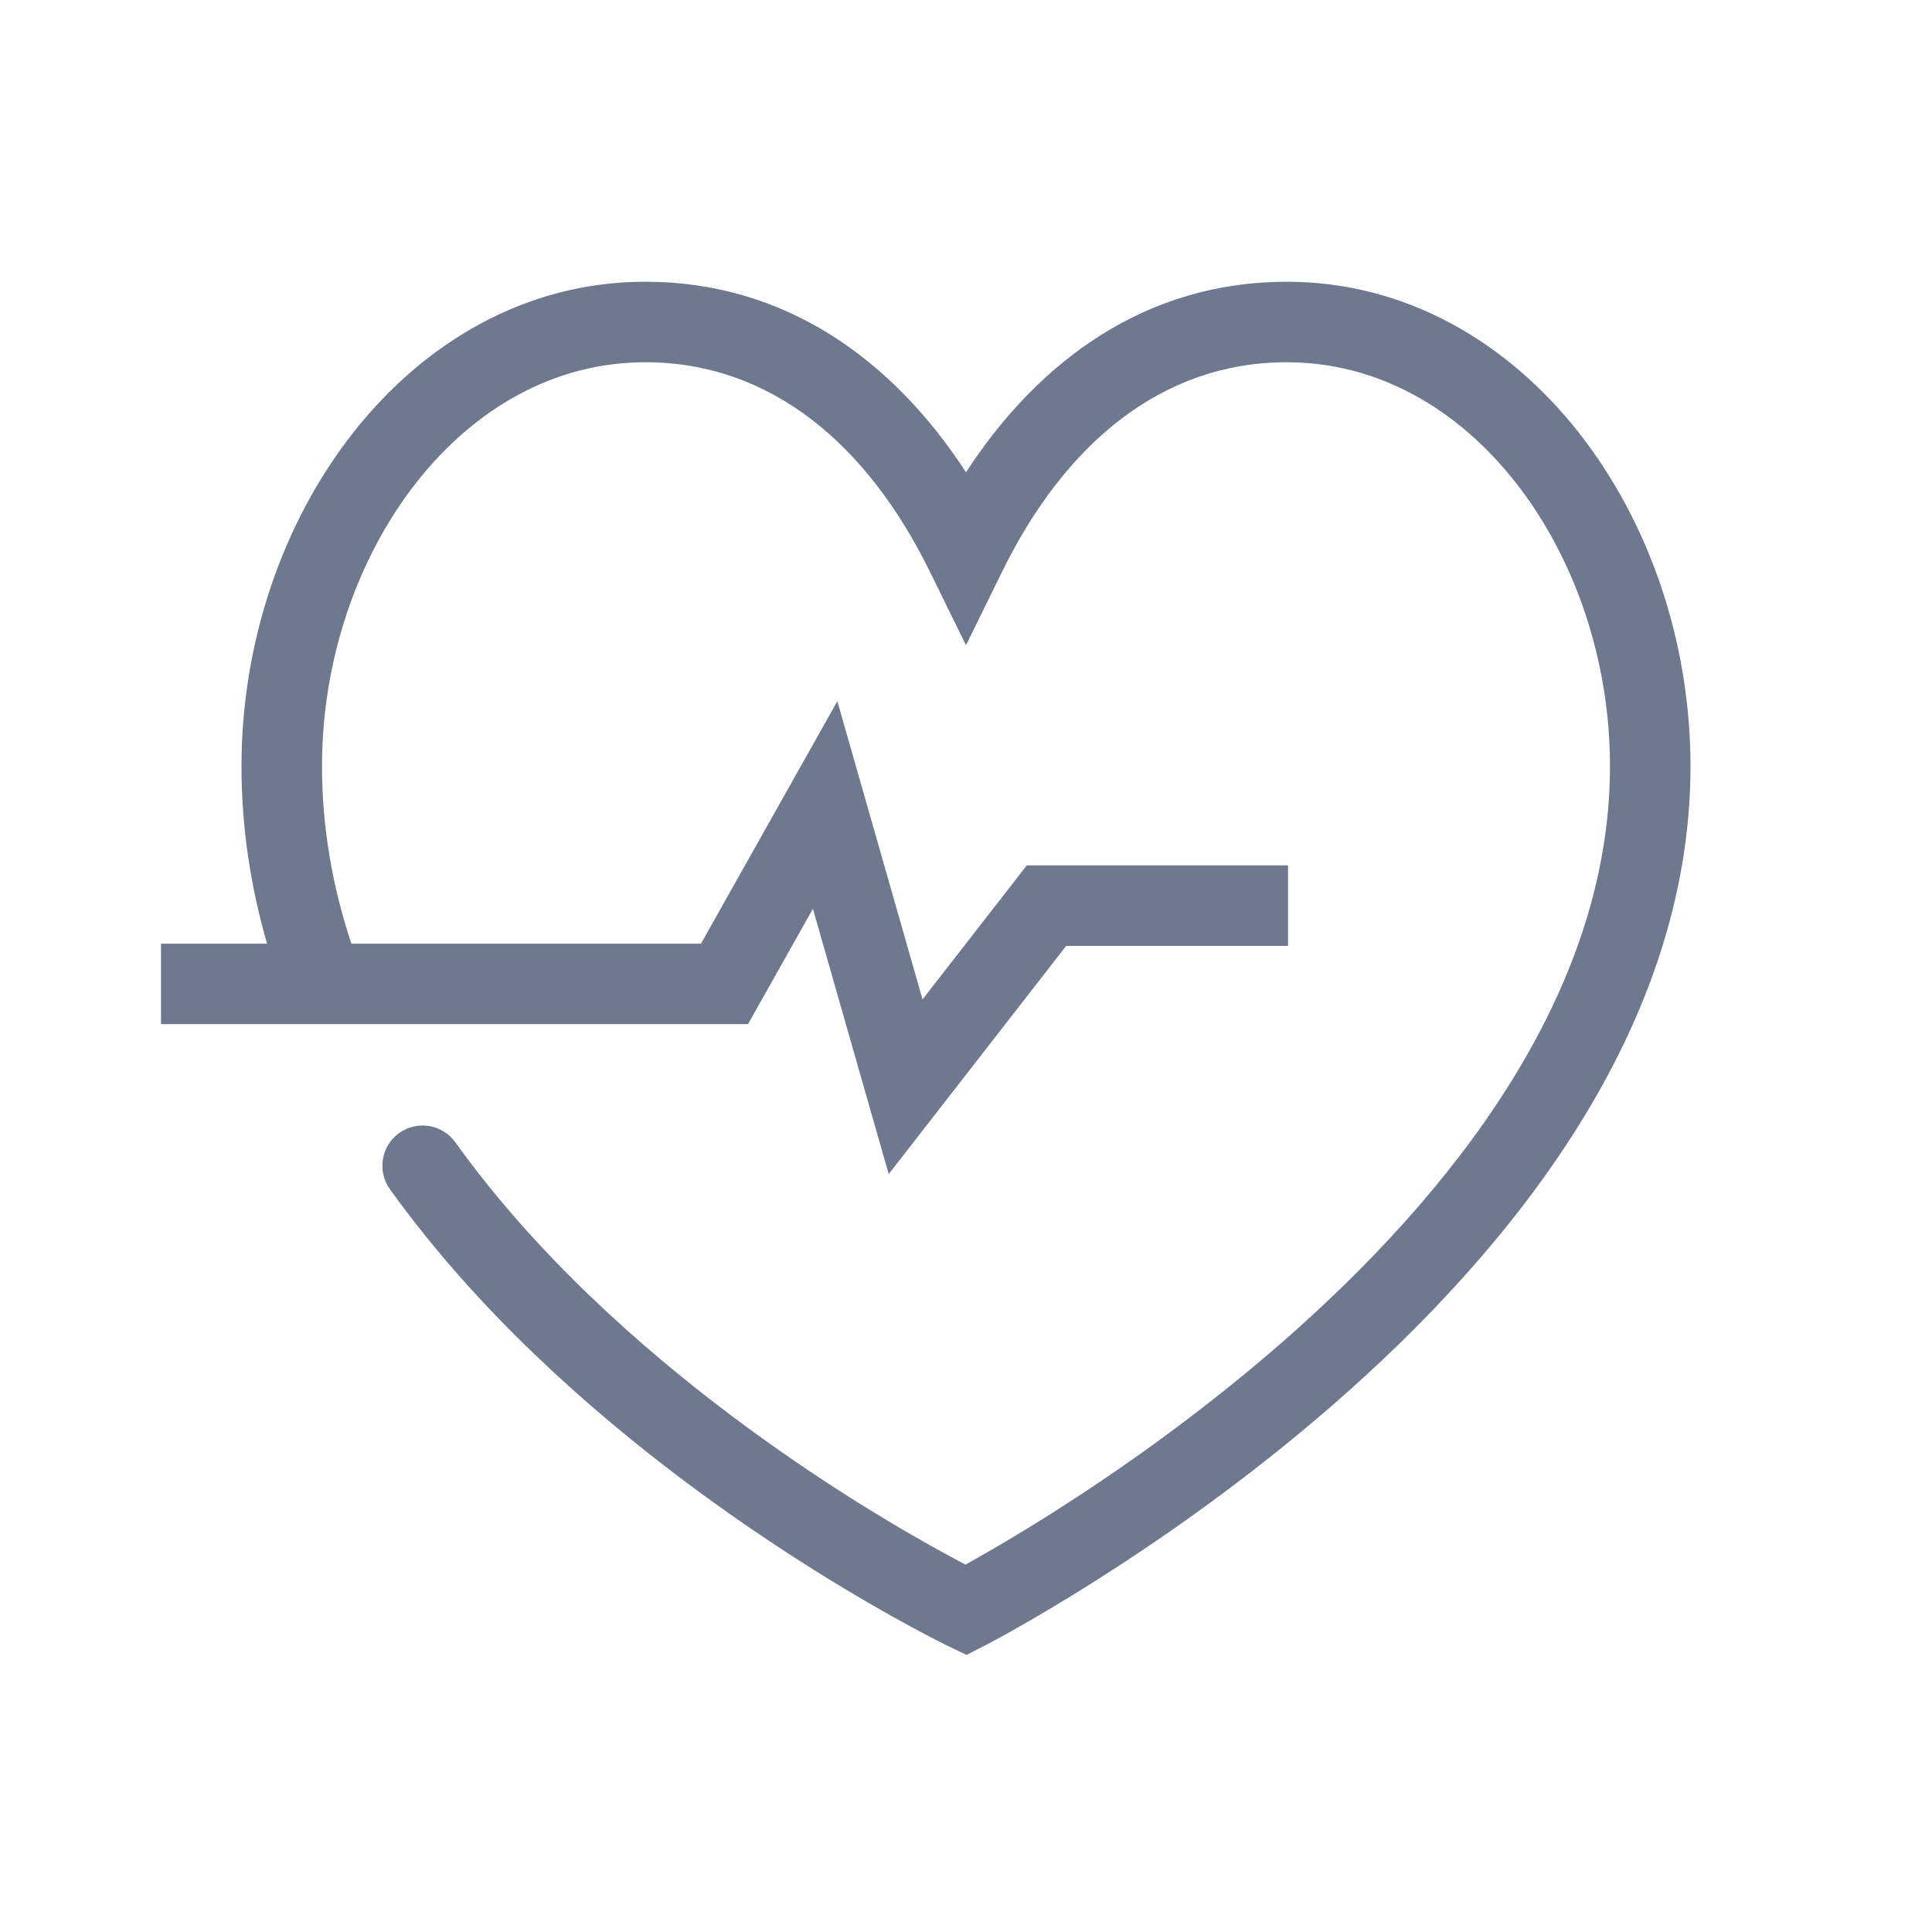 <svg width="34" height="34" viewBox="0 0 34 34" fill="none" xmlns="http://www.w3.org/2000/svg">
<path fill-rule="evenodd" clip-rule="evenodd" d="M7.327 8.492C6.293 9.808 5.667 11.606 5.667 13.483C5.667 14.572 5.854 15.614 6.184 16.607H12.336L14.736 12.34L16.235 17.588L18.07 15.229H22.667V16.646H18.763L15.64 20.662L14.306 15.993L13.164 18.023H2.833V16.607H4.7C4.413 15.616 4.25 14.573 4.25 13.483C4.25 11.304 4.973 9.194 6.214 7.616C7.457 6.034 9.248 4.958 11.355 4.958C13.837 4.958 15.724 6.349 17 8.311C18.276 6.349 20.163 4.958 22.645 4.958C24.752 4.958 26.543 6.034 27.787 7.617C29.027 9.195 29.75 11.305 29.75 13.483C29.75 18.145 26.532 22.039 23.487 24.697C21.947 26.041 20.41 27.105 19.26 27.832C18.684 28.196 18.204 28.477 17.865 28.668C17.696 28.764 17.562 28.837 17.47 28.886C17.424 28.911 17.388 28.93 17.363 28.943L17.335 28.958L17.327 28.962L17.324 28.963L17.323 28.963C17.323 28.963 17.323 28.964 17 28.333C16.693 28.971 16.692 28.971 16.692 28.971L16.688 28.969L16.678 28.965L16.643 28.947C16.612 28.932 16.567 28.91 16.51 28.88C16.396 28.822 16.23 28.736 16.022 28.623C15.606 28.397 15.019 28.064 14.327 27.63C12.944 26.763 11.132 25.486 9.427 23.852C8.517 22.981 7.634 22.004 6.862 20.928C6.634 20.611 6.707 20.168 7.024 19.94C7.342 19.712 7.785 19.785 8.013 20.102C8.724 21.094 9.547 22.006 10.407 22.83C12.021 24.376 13.75 25.596 15.079 26.43C15.743 26.846 16.304 27.164 16.698 27.378C16.809 27.439 16.908 27.491 16.991 27.534C17.044 27.505 17.104 27.471 17.169 27.434C17.49 27.254 17.95 26.985 18.503 26.635C19.611 25.934 21.084 24.913 22.555 23.629C25.531 21.032 28.333 17.5 28.333 13.483C28.333 11.606 27.707 9.808 26.673 8.492C25.642 7.18 24.235 6.375 22.645 6.375C20.447 6.375 18.742 7.806 17.636 10.06L17 11.355L16.364 10.06C15.258 7.806 13.553 6.375 11.355 6.375C9.766 6.375 8.358 7.18 7.327 8.492ZM17 28.333L16.692 28.971L17.01 29.124L17.323 28.963L17 28.333Z" fill="#6E7990"/>
</svg>

